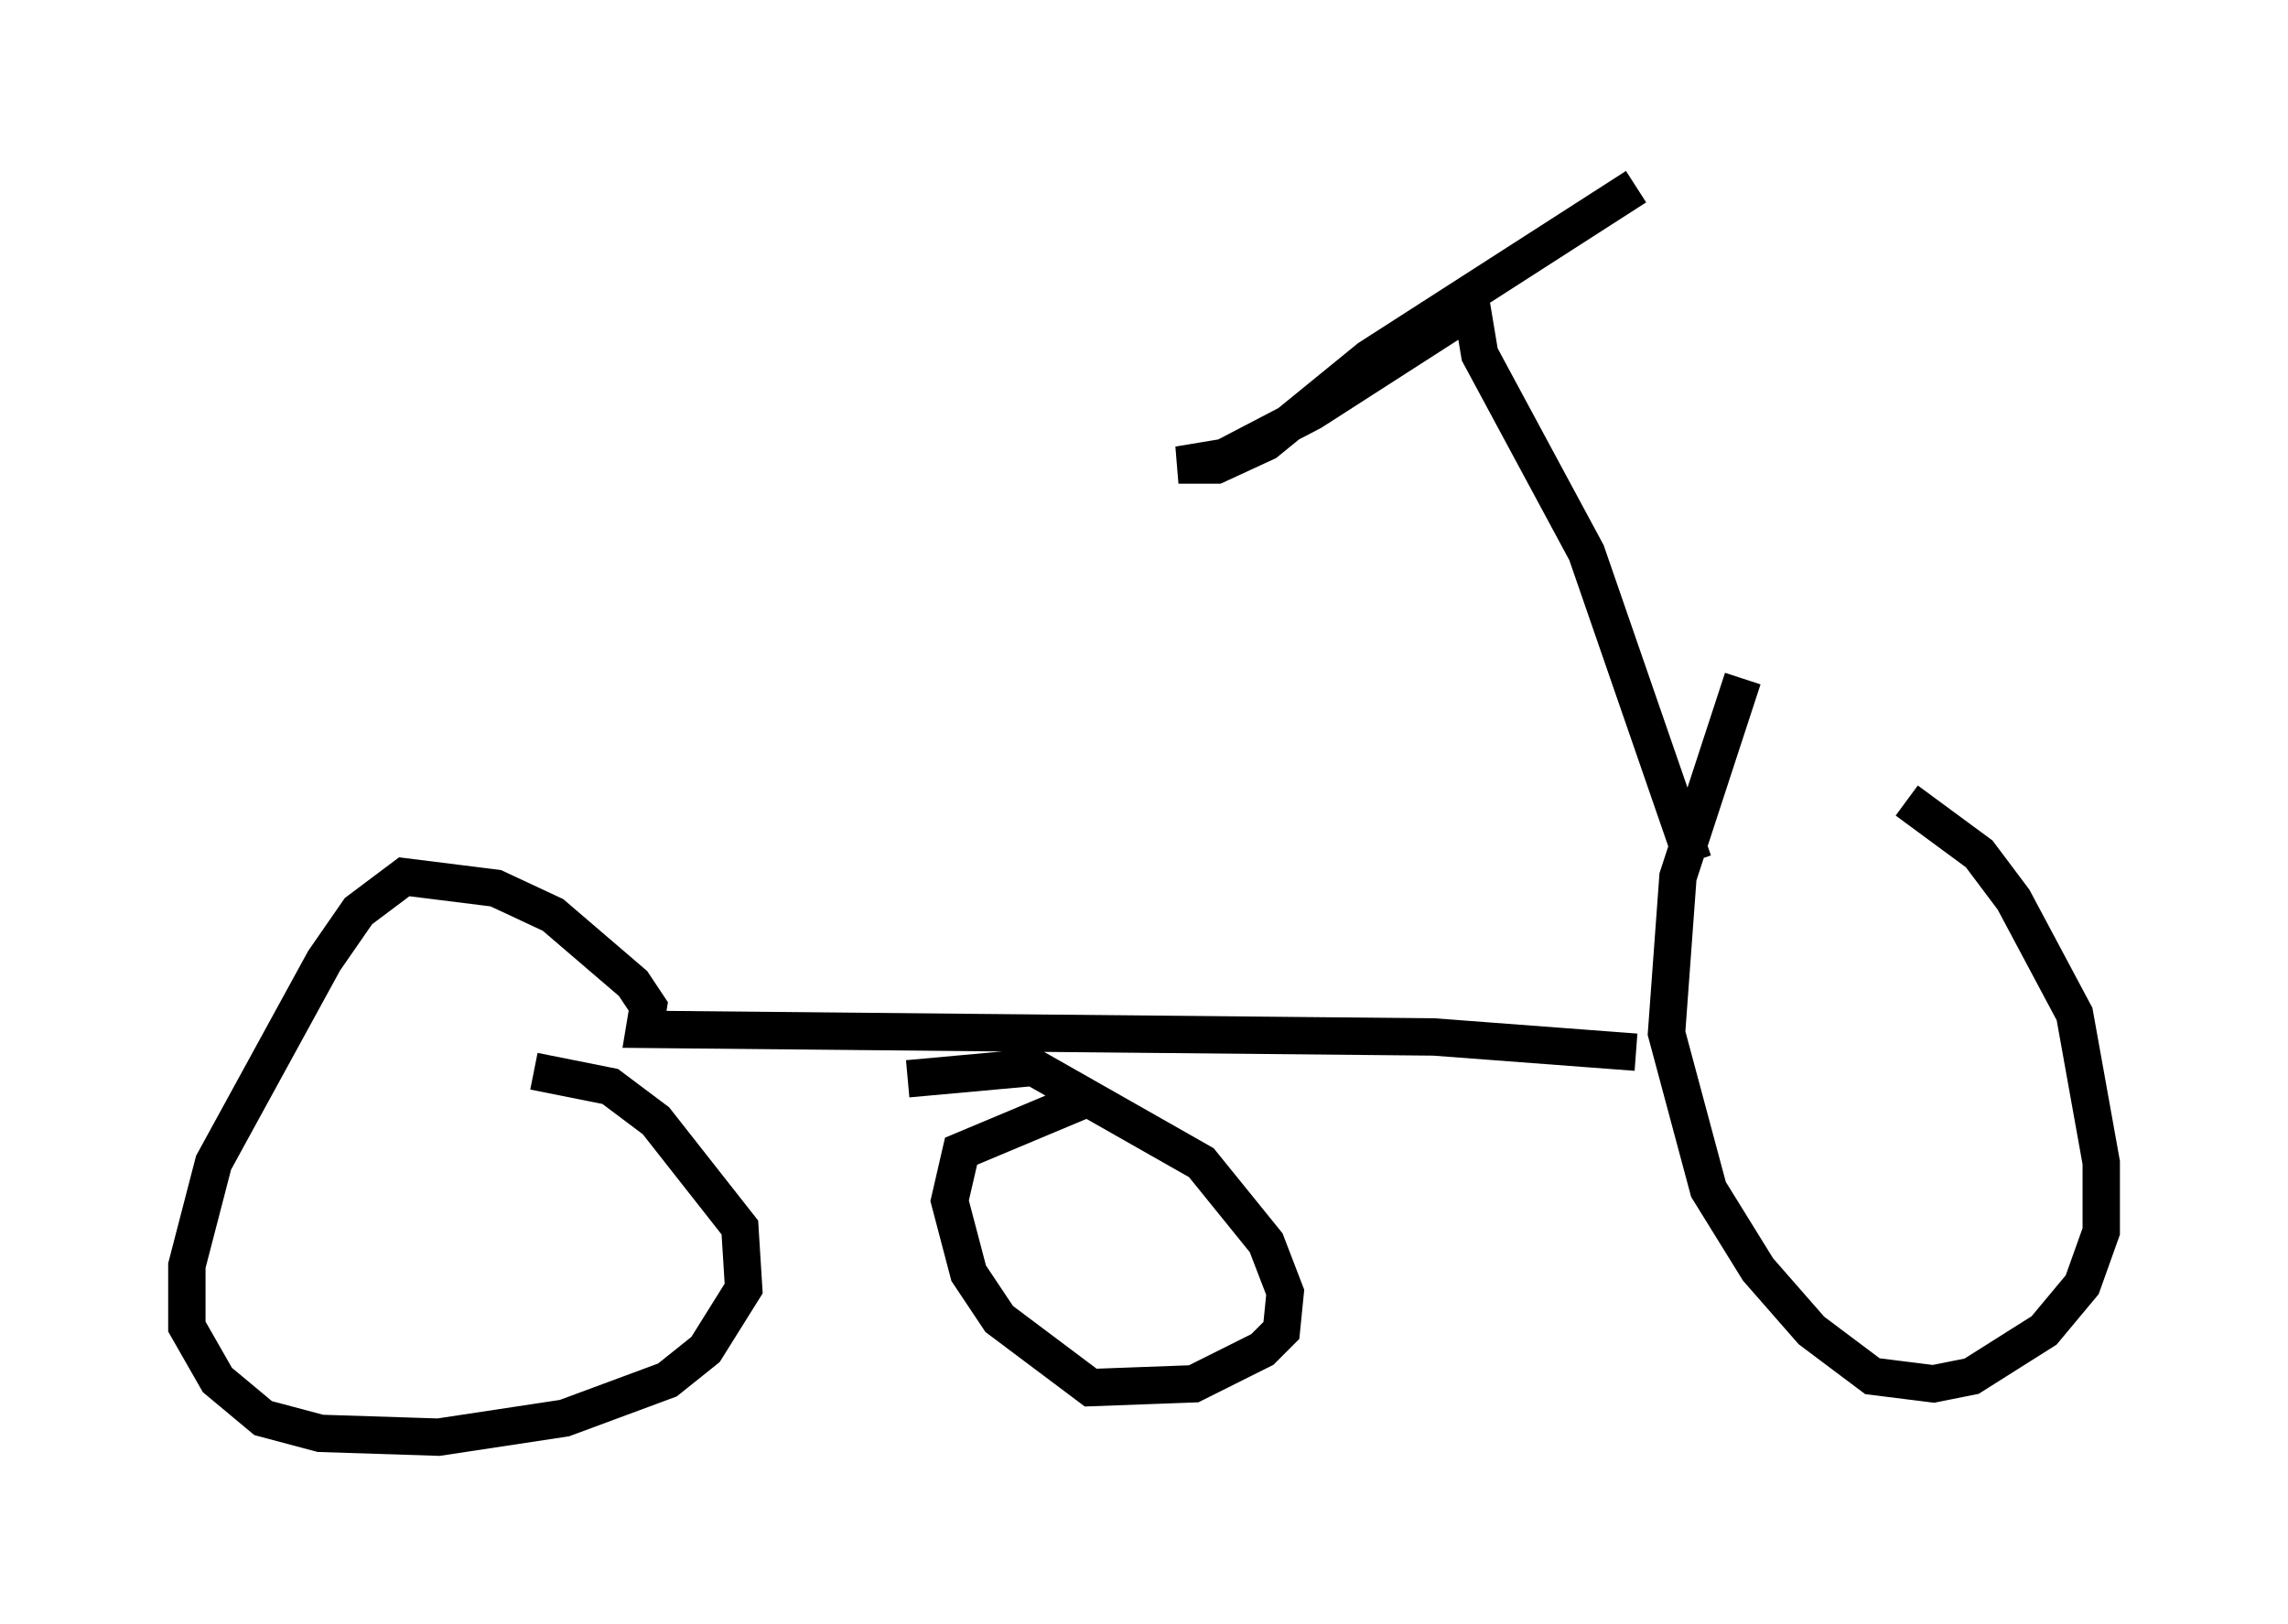 <?xml version="1.0" encoding="utf-8" ?>
<svg baseProfile="full" height="43.484" version="1.1" width="61.246" xmlns="http://www.w3.org/2000/svg" xmlns:ev="http://www.w3.org/2001/xml-events" xmlns:xlink="http://www.w3.org/1999/xlink"><defs /><rect fill="white" height="43.484" width="61.246" x="0" y="0" /><path d="M49.305, 21.231 m1.735, 0.204 l1.94, 1.429 0.919, 1.225 l1.633, 3.063 0.715, 3.981 l0.0, 1.838 -0.51, 1.429 l-1.021, 1.225 -1.94, 1.225 l-1.021, 0.204 -1.633, -0.204 l-1.633, -1.225 -1.429, -1.633 l-1.327, -2.144 -1.123, -4.185 l0.306, -4.185 1.735, -5.308 m-2.858, 10.004 l-5.41, -0.408 -21.131, -0.204 l0.102, -0.613 -0.408, -0.613 l-2.144, -1.838 -1.531, -0.715 l-2.45, -0.306 -1.225, 0.919 l-0.919, 1.327 -2.96, 5.41 l-0.715, 2.756 0.0, 1.633 l0.817, 1.429 1.225, 1.021 l1.531, 0.408 3.165, 0.102 l3.369, -0.51 2.756, -1.021 l1.021, -0.817 1.021, -1.633 l-0.102, -1.633 -2.246, -2.858 l-1.225, -0.919 -2.042, -0.408 m31.034, -5.615 l-2.858, -8.269 -2.858, -5.308 l-0.204, -1.225 -4.288, 2.756 l-2.348, 1.225 -1.225, 0.204 l1.021, 0.0 1.327, -0.613 l2.756, -2.246 7.146, -4.594 m-19.498, 23.888 l3.369, -0.306 4.492, 2.552 l1.735, 2.144 0.51, 1.327 l-0.102, 1.021 -0.51, 0.51 l-1.838, 0.919 -2.756, 0.102 l-2.45, -1.838 -0.817, -1.225 l-0.51, -1.94 0.306, -1.327 l3.165, -1.327 " fill="none" stroke="black" stroke-width="1" /></svg>